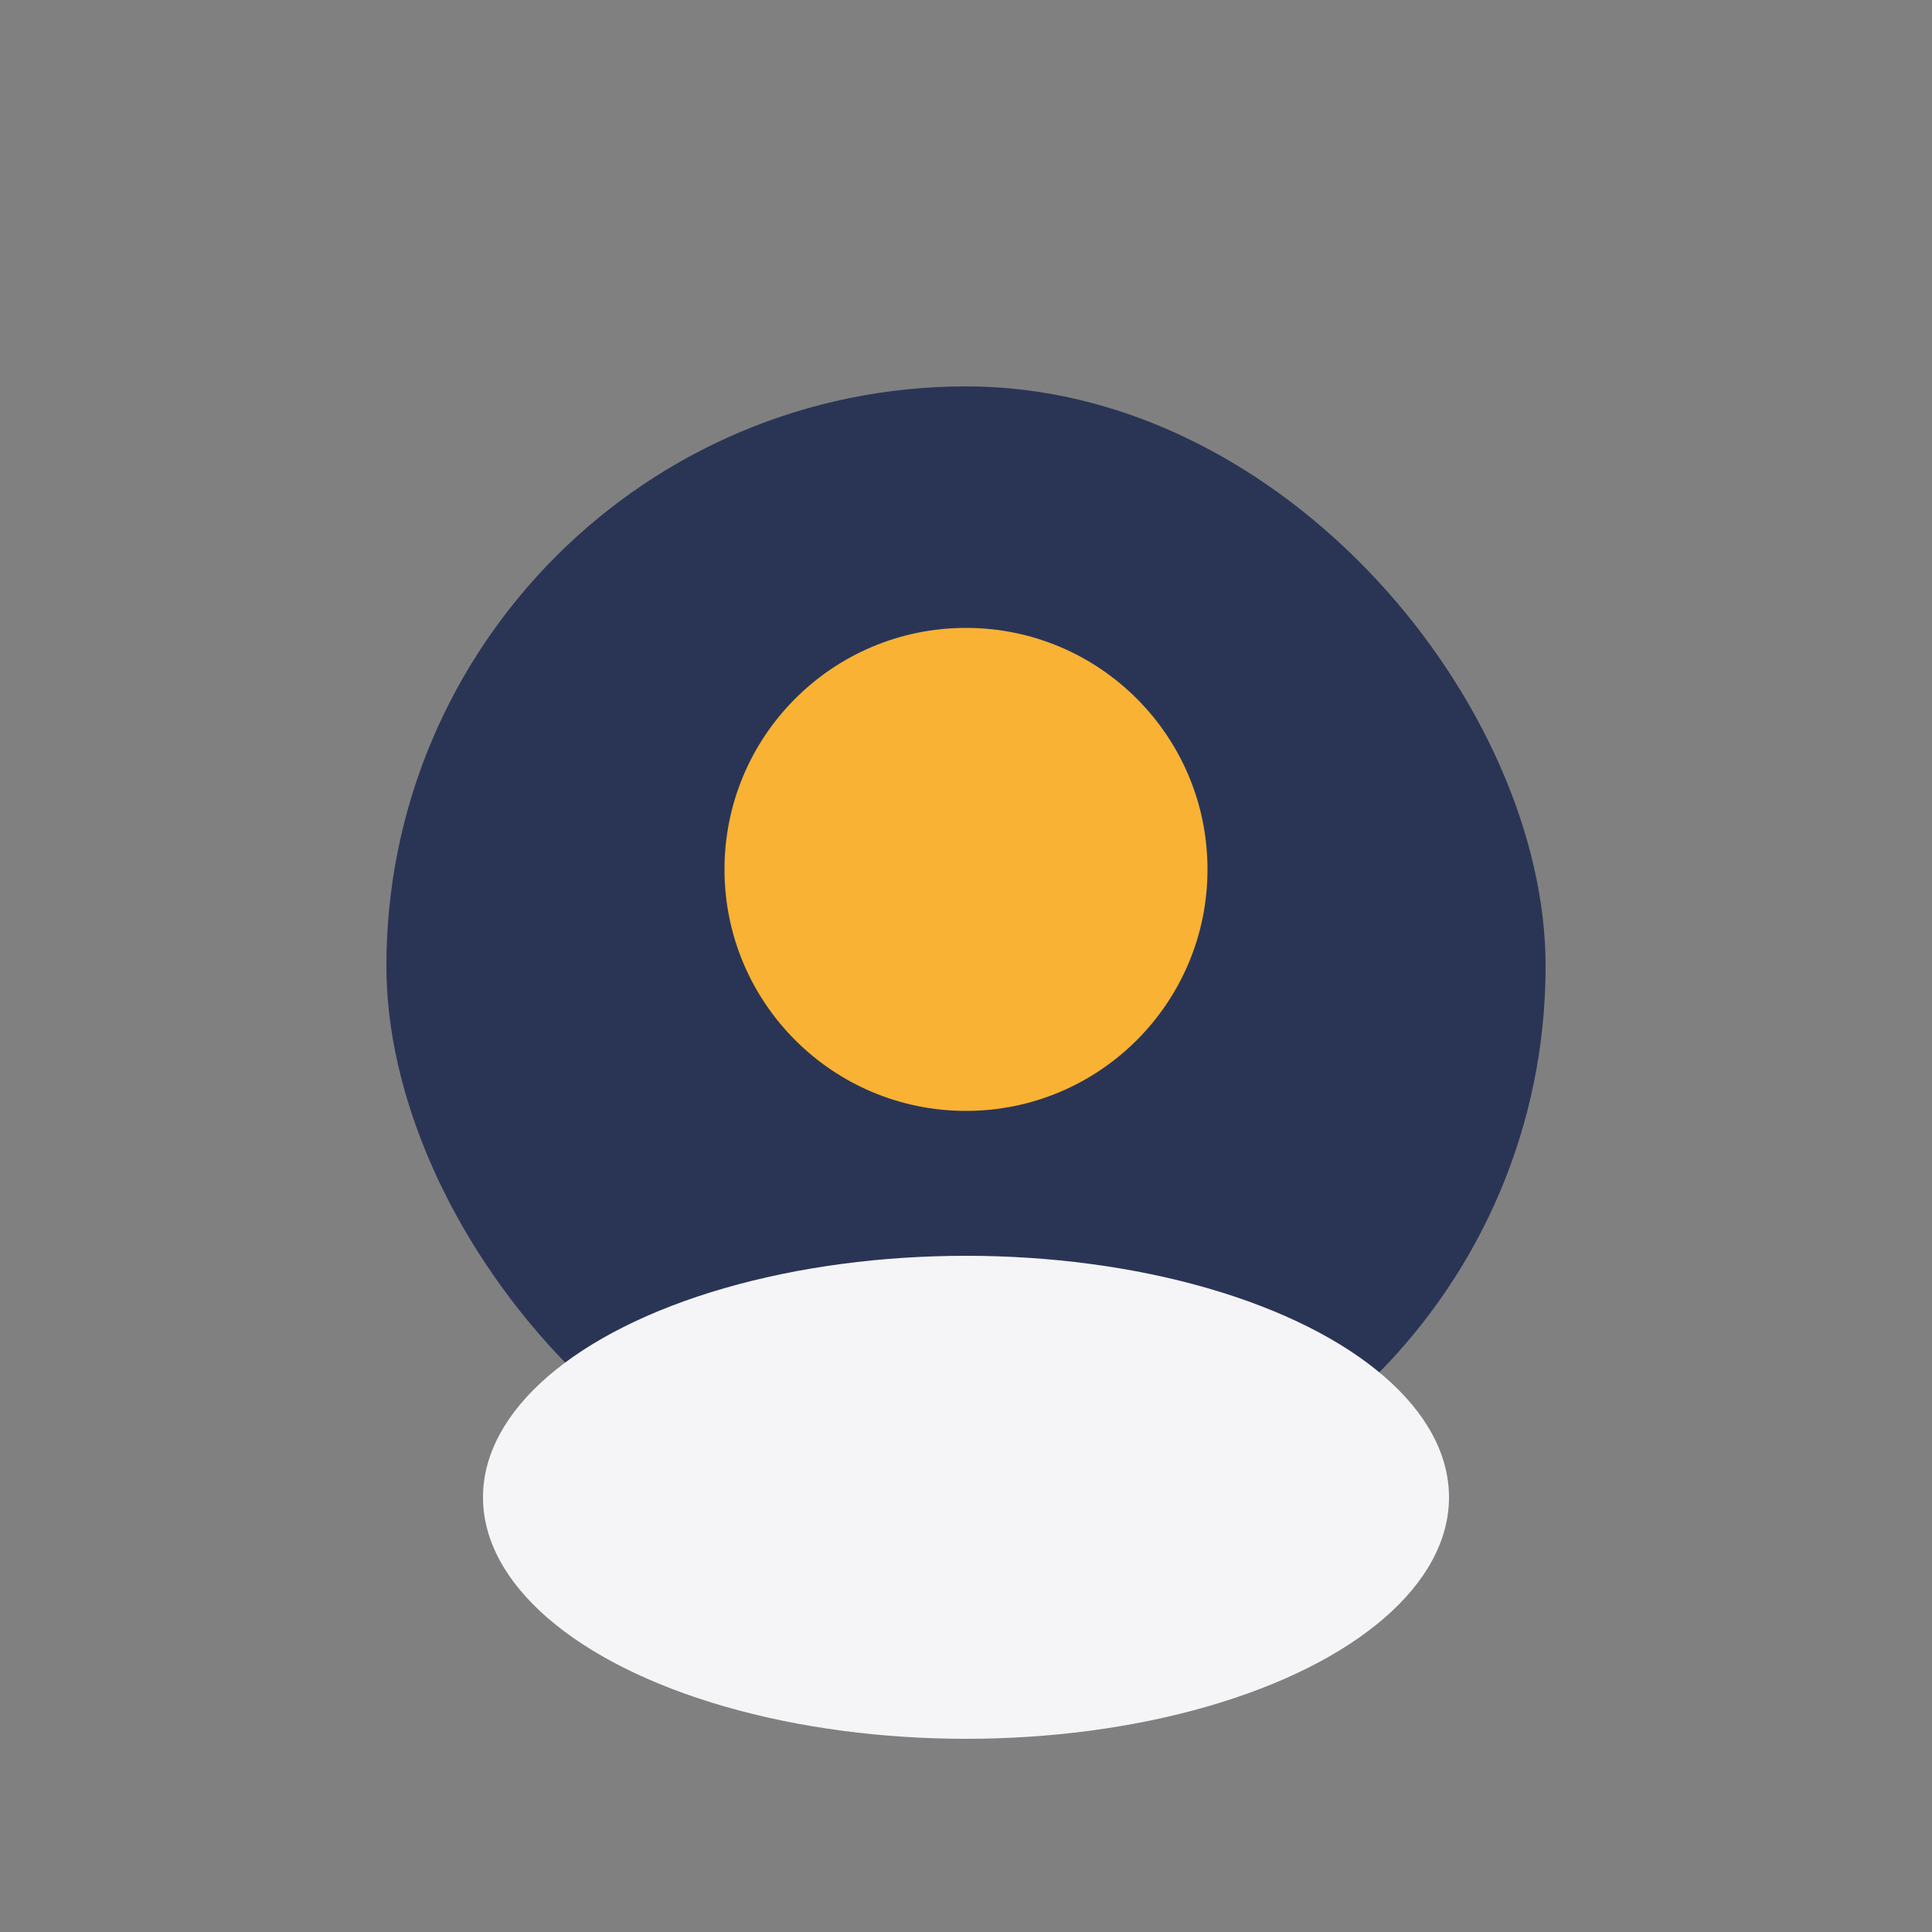 <svg width="80" height="80" viewBox="0 0 80 80" fill="none" xmlns="http://www.w3.org/2000/svg">
  <rect x="0" y="0" width="80" height="80" fill="#808080" stroke="none"/>
  <rect x="16" y="16" width="48" height="48" rx="24" fill="#2A3556"/>
  <ellipse cx="40" cy="62" rx="20" ry="10" fill="#F5F5F7"/>
  <circle cx="40" cy="36" r="10" fill="#F9B233"/>
</svg>